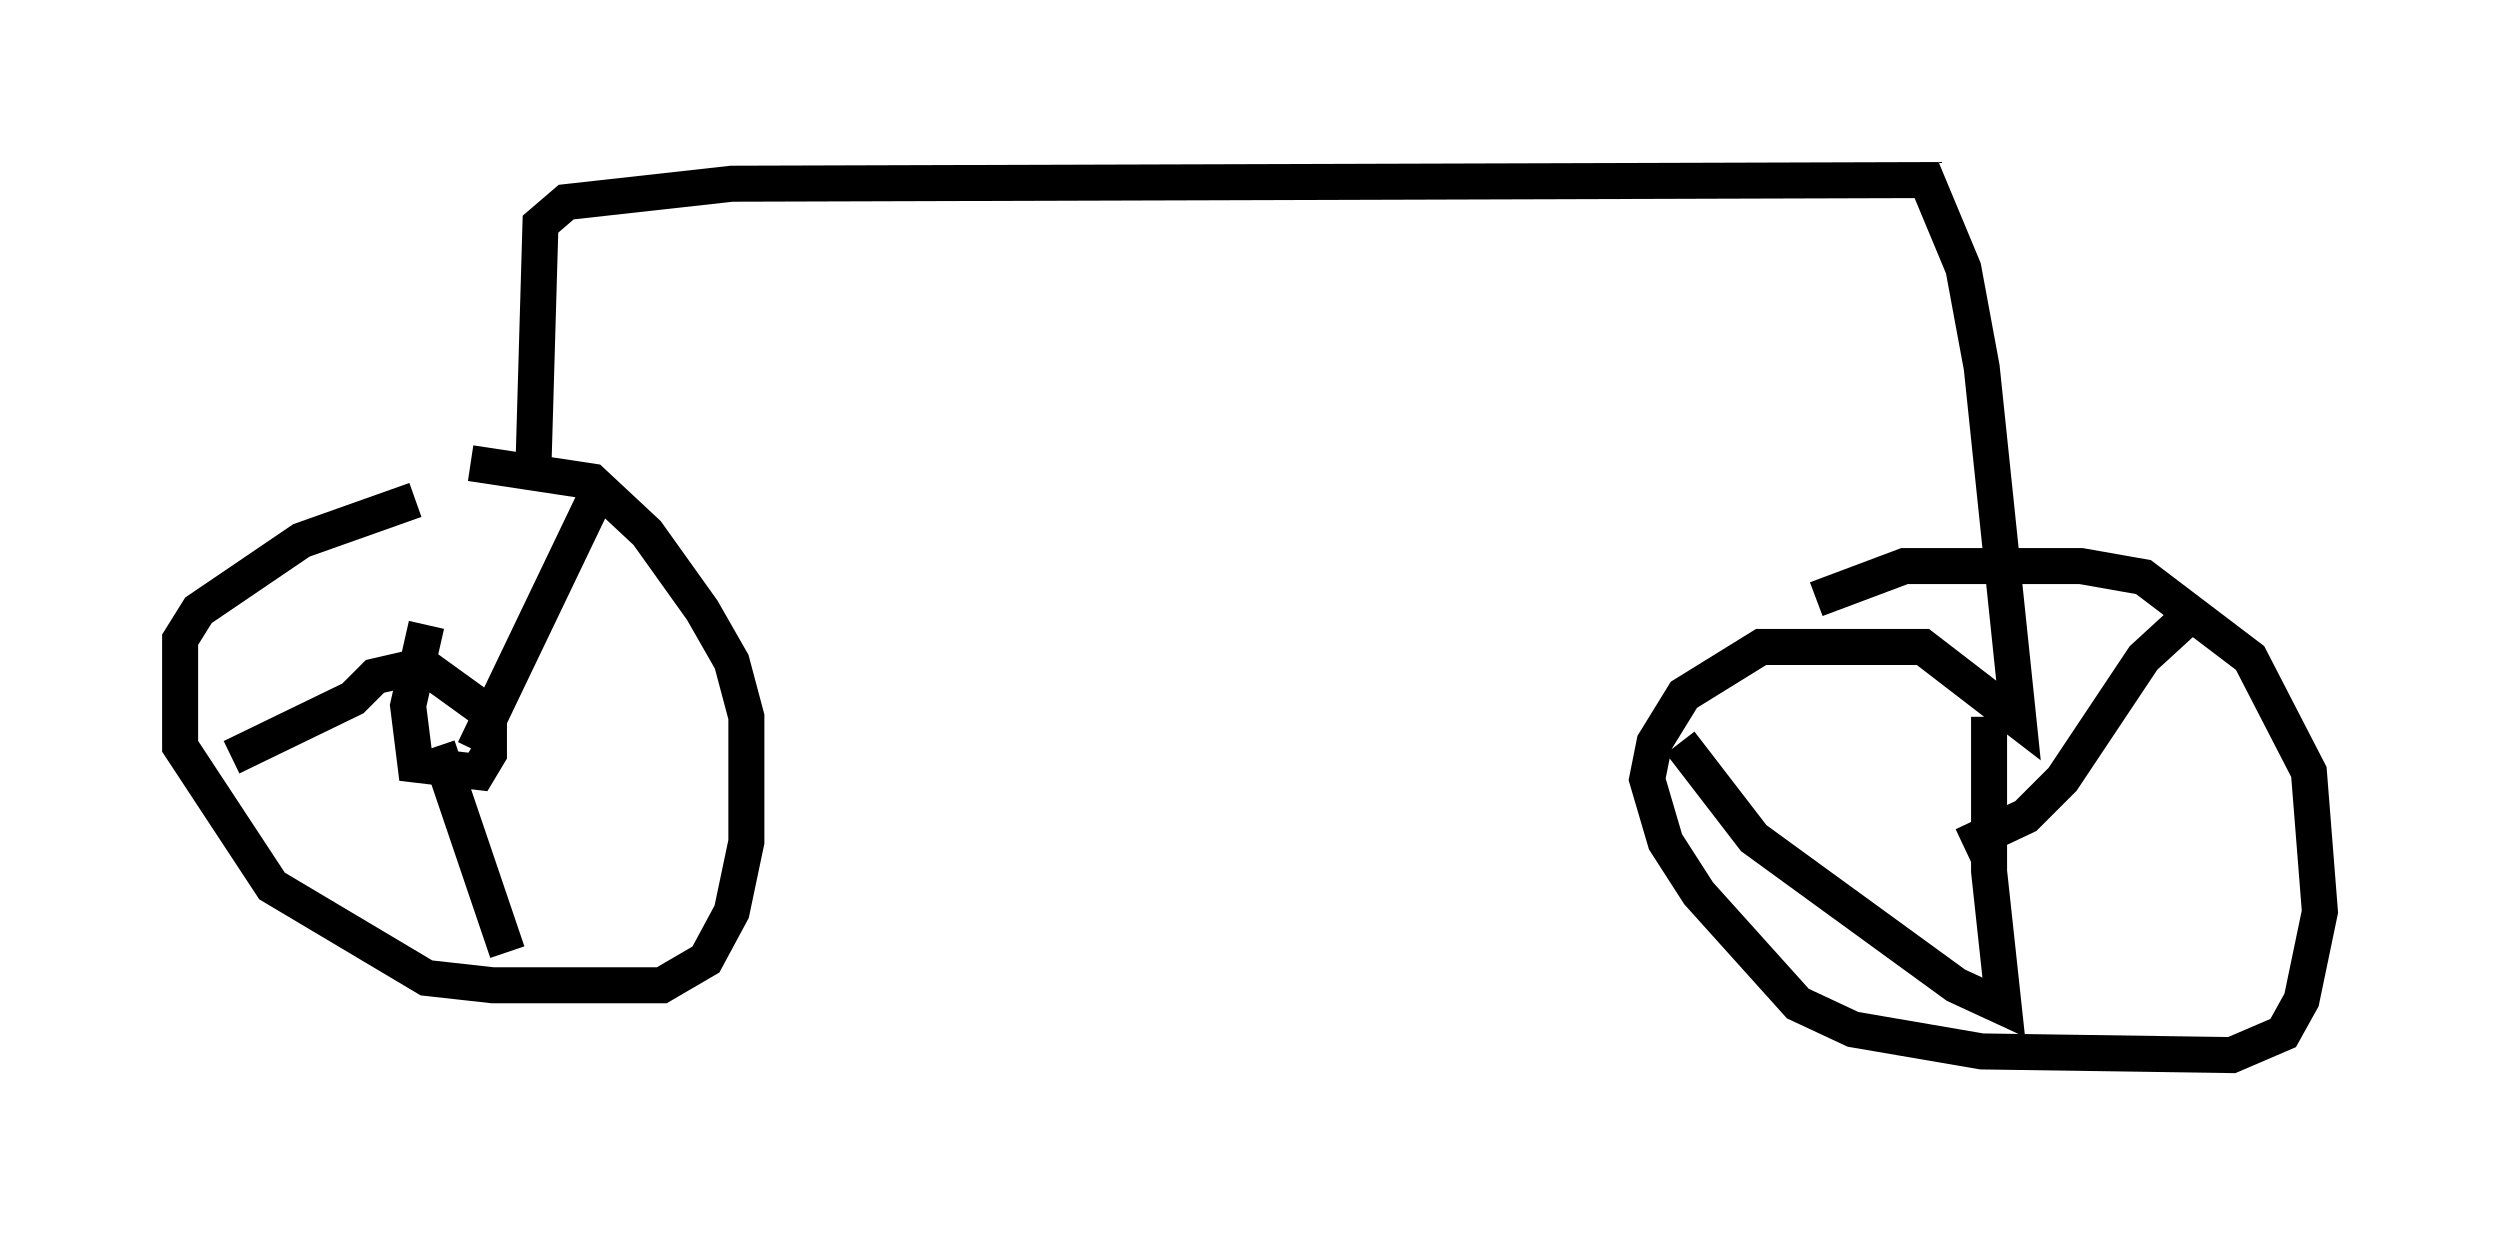 <?xml version="1.0" encoding="utf-8" ?>
<svg baseProfile="full" height="34.296" version="1.1" width="69.413" xmlns="http://www.w3.org/2000/svg" xmlns:ev="http://www.w3.org/2001/xml-events" xmlns:xlink="http://www.w3.org/1999/xlink"><defs /><rect fill="white" height="34.296" width="69.413" x="0" y="0" /><path d="M14.086, 13.677 m-2.552, 0.204 l-3.165, 1.123 -2.858, 1.94 l-0.51, 0.817 0.0, 2.96 l2.552, 3.879 4.288, 2.552 l1.838, 0.204 4.696, 0.0 l1.225, -0.715 0.715, -1.327 l0.408, -1.94 0.0, -3.471 l-0.408, -1.531 -0.817, -1.429 l-1.531, -2.144 -1.531, -1.429 l-3.369, -0.51 m1.735, 0.408 l0.204, -7.044 0.715, -0.613 l4.594, -0.51 33.177, -0.102 l1.021, 2.45 0.51, 2.756 l1.021, 9.8 -2.654, -2.042 l-4.492, 0.0 -2.144, 1.327 l-0.817, 1.327 -0.204, 1.021 l0.51, 1.735 0.919, 1.429 l2.756, 3.063 1.531, 0.715 l3.573, 0.613 6.942, 0.102 l1.429, -0.613 0.51, -0.919 l0.51, -2.45 -0.306, -3.879 l-1.633, -3.165 -2.96, -2.246 l-1.735, -0.306 -4.9, 0.0 l-2.45, 0.919 m4.798, 3.267 l0.0, 4.288 0.408, 3.777 l-1.327, -0.613 -5.615, -4.083 l-2.042, -2.654 m7.861, 2.858 l1.735, -0.817 1.021, -1.021 l2.246, -3.369 1.225, -1.123 m-48.898, 0.204 l-0.51, 2.246 0.204, 1.633 l1.735, 0.204 0.306, -0.51 l0.0, -1.123 -1.838, -1.327 l-1.327, 0.306 -0.613, 0.613 l-3.369, 1.633 m6.738, -0.204 l3.573, -7.452 m-4.594, 7.35 l1.94, 5.717 " fill="none" stroke="black" stroke-width="1" /></svg>